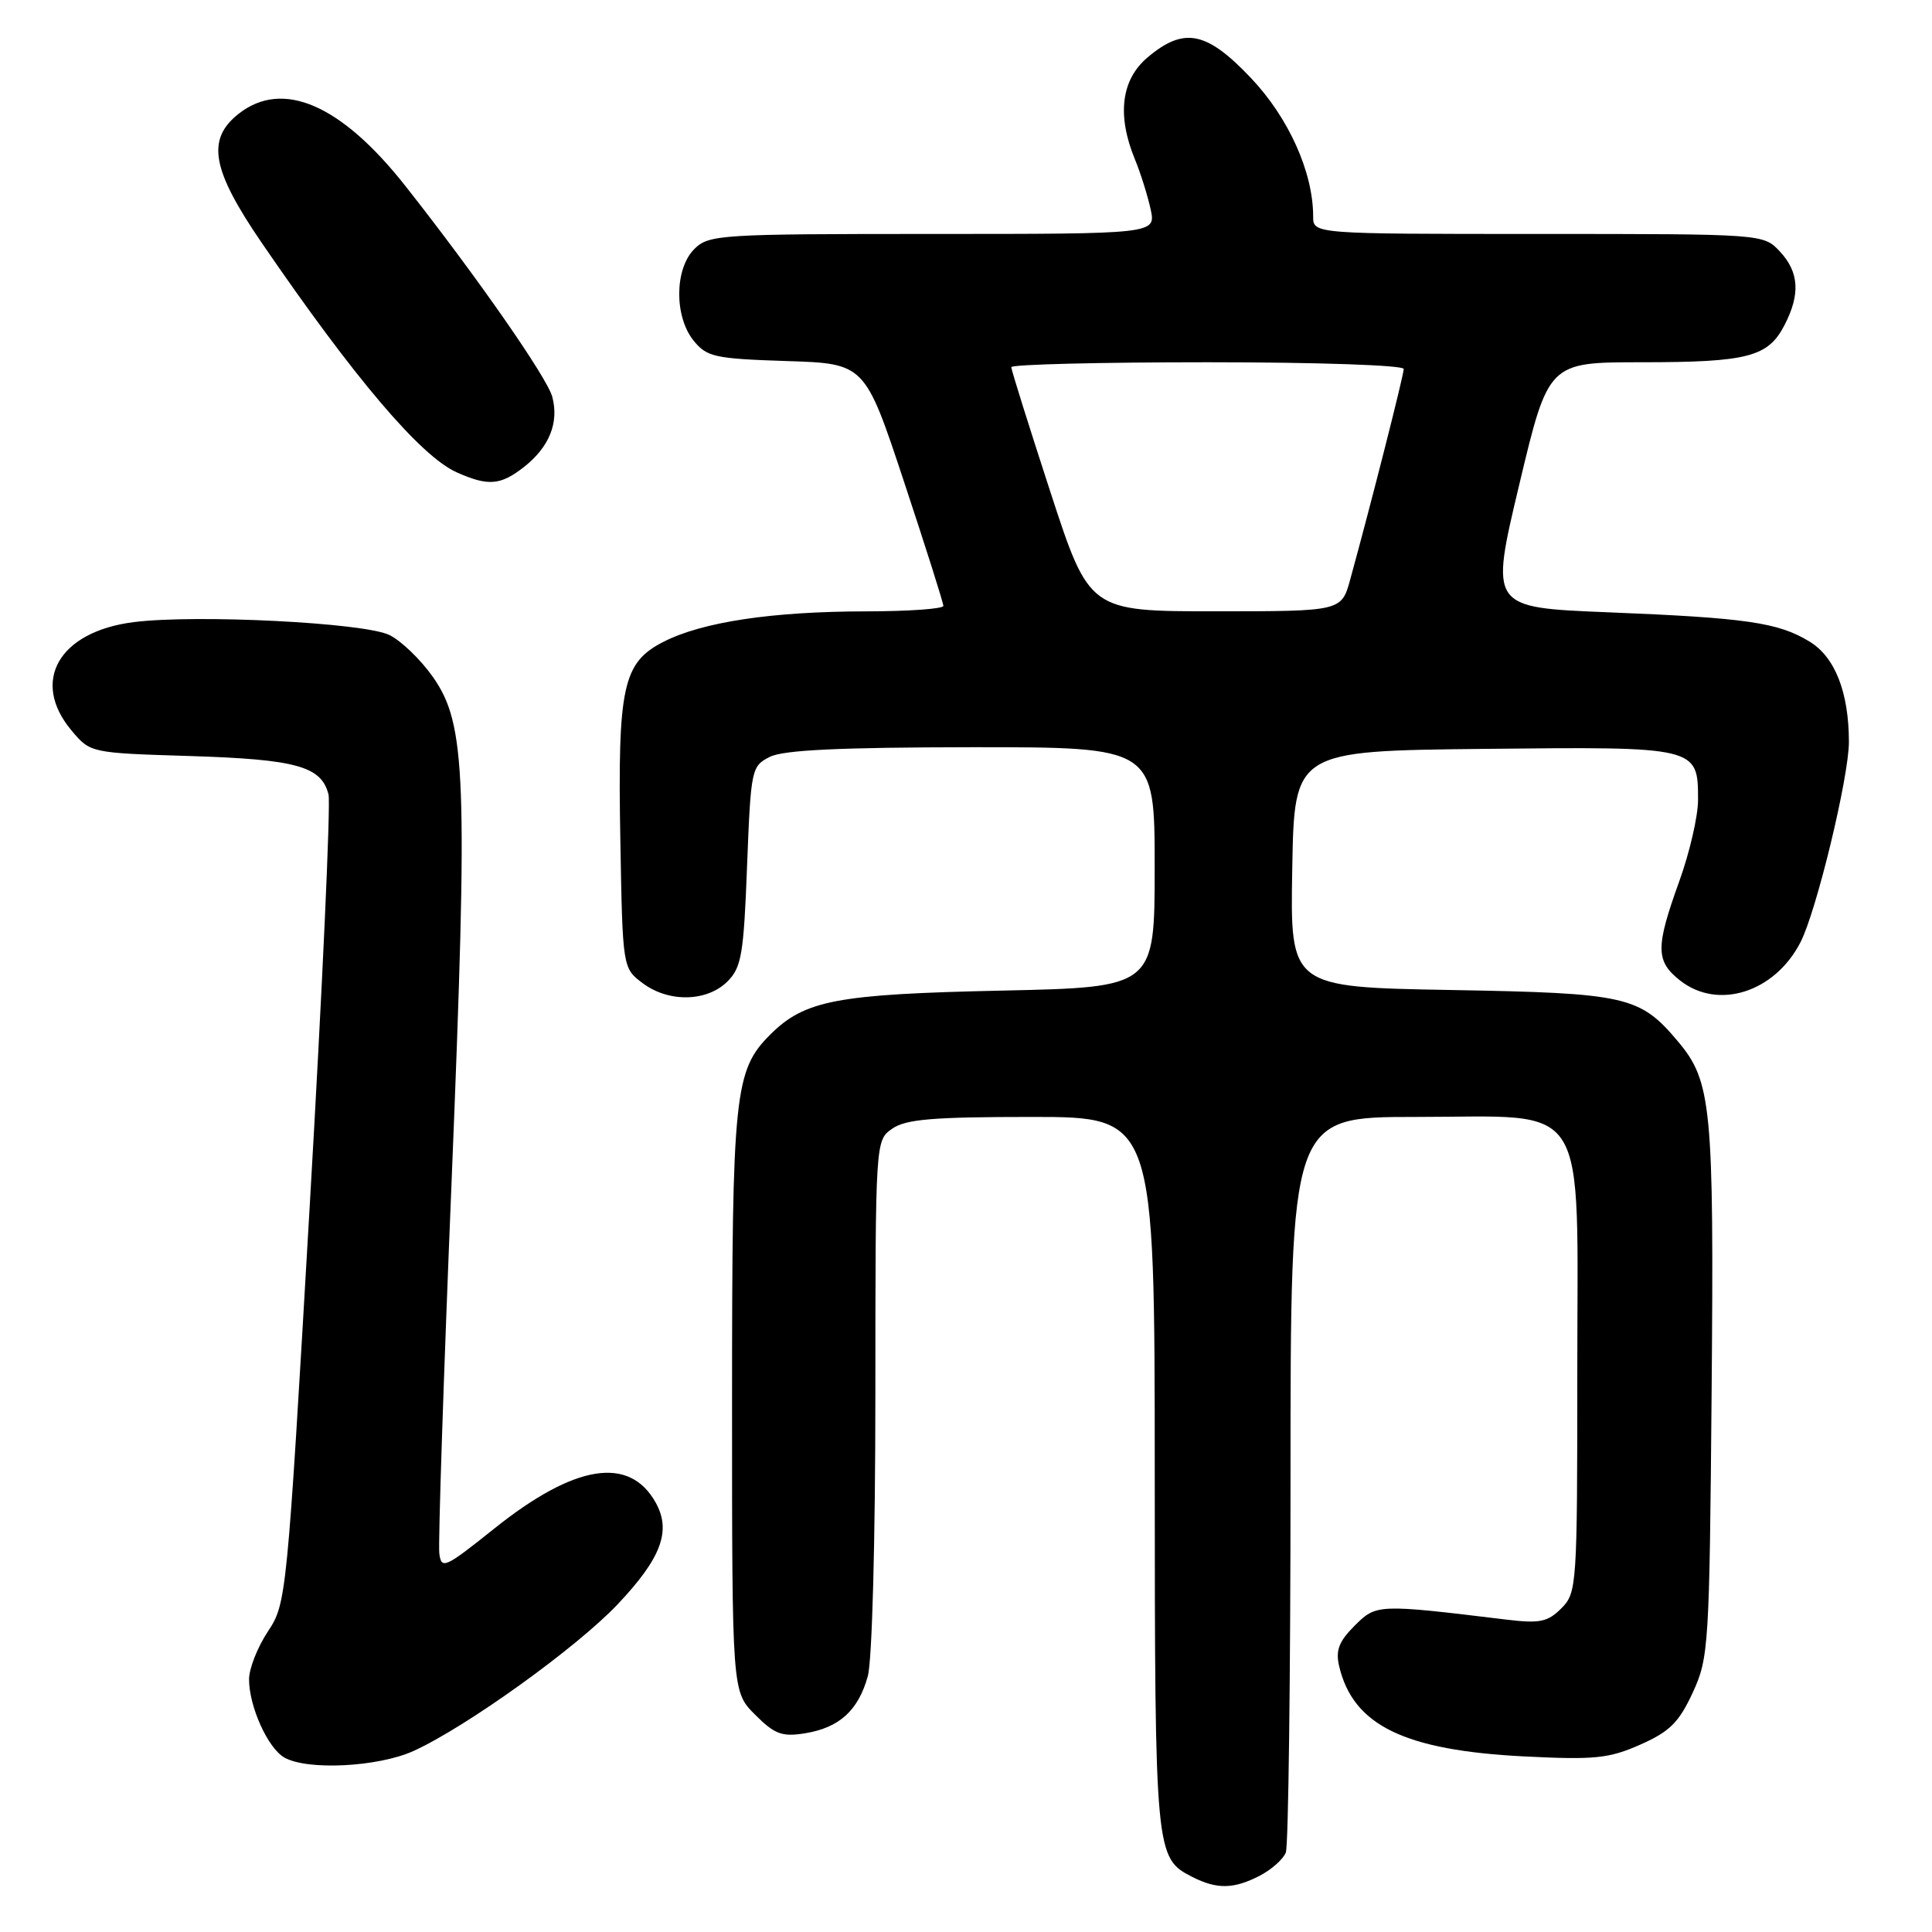 <?xml version="1.0" encoding="UTF-8" standalone="no"?>
<!DOCTYPE svg PUBLIC "-//W3C//DTD SVG 1.1//EN" "http://www.w3.org/Graphics/SVG/1.1/DTD/svg11.dtd" >
<svg xmlns="http://www.w3.org/2000/svg" xmlns:xlink="http://www.w3.org/1999/xlink" version="1.1" viewBox="0 0 256 256">
 <g >
 <path fill="currentColor"
d=" M 166.93 248.54 C 168.48 247.73 170.04 246.35 170.38 245.46 C 170.72 244.56 171.00 222.27 171.00 195.92 C 171.00 148.00 171.00 148.00 187.55 148.00 C 210.91 148.00 209.00 144.98 209.00 181.95 C 209.00 210.20 208.94 211.06 206.88 213.12 C 205.08 214.92 204.02 215.14 199.63 214.61 C 182.51 212.53 182.37 212.54 179.49 215.42 C 177.40 217.51 176.95 218.69 177.45 220.80 C 179.31 228.64 186.11 231.94 202.06 232.74 C 211.31 233.20 213.20 233.01 217.35 231.17 C 221.24 229.45 222.47 228.23 224.29 224.29 C 226.42 219.68 226.51 218.18 226.80 184.28 C 227.12 146.64 226.79 143.29 222.35 138.01 C 217.28 131.98 215.57 131.59 192.23 131.18 C 170.95 130.80 170.95 130.80 171.23 115.15 C 171.50 99.50 171.50 99.50 196.66 99.23 C 224.98 98.93 225.00 98.94 225.00 106.01 C 225.00 108.14 223.88 113.00 222.50 116.81 C 219.35 125.55 219.37 127.36 222.63 129.93 C 227.65 133.87 235.14 131.50 238.56 124.88 C 240.68 120.79 245.00 102.92 244.99 98.29 C 244.98 91.73 243.15 87.06 239.77 85.01 C 235.62 82.48 231.42 81.87 213.02 81.13 C 197.43 80.50 197.43 80.50 201.30 64.25 C 205.17 48.00 205.17 48.00 217.52 48.00 C 231.57 48.00 234.28 47.30 236.45 43.09 C 238.58 38.98 238.39 36.05 235.83 33.31 C 233.65 31.00 233.65 31.00 203.83 31.00 C 174.00 31.00 174.00 31.00 174.00 28.68 C 174.00 22.84 170.77 15.63 165.77 10.35 C 159.89 4.14 156.90 3.53 152.08 7.59 C 148.56 10.54 147.97 15.26 150.39 21.13 C 151.15 22.98 152.08 25.96 152.47 27.75 C 153.16 31.00 153.16 31.00 123.58 31.00 C 95.33 31.00 93.91 31.09 92.00 33.00 C 89.37 35.63 89.33 41.95 91.91 45.14 C 93.66 47.30 94.70 47.53 104.21 47.84 C 114.60 48.17 114.60 48.17 119.80 63.87 C 122.66 72.50 125.00 79.89 125.00 80.28 C 125.00 80.68 120.39 81.00 114.75 81.01 C 102.35 81.02 93.07 82.41 87.92 85.04 C 82.52 87.79 81.83 90.98 82.20 111.39 C 82.50 128.29 82.50 128.29 85.19 130.30 C 88.63 132.86 93.70 132.75 96.40 130.04 C 98.25 128.20 98.55 126.41 98.99 114.75 C 99.49 101.90 99.57 101.52 102.00 100.29 C 103.80 99.38 111.25 99.03 128.75 99.01 C 153.00 99.00 153.00 99.00 153.00 114.91 C 153.00 130.82 153.00 130.82 132.75 131.26 C 110.84 131.73 106.62 132.54 102.06 137.09 C 97.31 141.84 97.00 144.84 97.00 185.94 C 97.00 224.15 97.00 224.15 100.05 227.20 C 102.65 229.80 103.61 230.16 106.67 229.67 C 111.22 228.93 113.73 226.65 114.99 222.10 C 115.56 220.03 115.99 204.18 115.99 184.81 C 116.00 151.13 116.00 151.11 118.22 149.56 C 120.01 148.30 123.61 148.00 136.72 148.00 C 153.00 148.00 153.00 148.00 153.01 195.25 C 153.03 245.75 153.07 246.21 158.02 248.72 C 161.27 250.36 163.48 250.32 166.93 248.54 Z  M 54.78 232.02 C 61.76 228.85 76.39 218.34 81.84 212.58 C 87.64 206.45 88.98 202.84 86.87 199.08 C 83.38 192.86 76.14 194.03 65.50 202.54 C 58.93 207.79 58.48 207.99 58.21 205.82 C 58.05 204.54 58.78 182.35 59.84 156.50 C 62.02 102.86 61.76 95.97 57.37 89.71 C 55.74 87.39 53.13 84.88 51.57 84.13 C 48.20 82.51 26.04 81.39 17.75 82.43 C 7.80 83.67 4.00 90.28 9.49 96.81 C 11.98 99.77 11.99 99.77 25.24 100.18 C 39.28 100.62 42.60 101.54 43.53 105.28 C 43.83 106.50 42.71 131.11 41.03 159.96 C 38.02 211.80 37.96 212.47 35.49 216.19 C 34.12 218.26 33.00 221.11 33.00 222.51 C 33.00 226.10 35.47 231.60 37.66 232.87 C 40.67 234.62 50.07 234.15 54.78 232.02 Z  M 69.44 61.87 C 72.79 59.23 74.09 56.00 73.18 52.58 C 72.49 50.01 63.16 36.62 53.69 24.61 C 45.19 13.84 37.46 10.49 31.63 15.07 C 27.32 18.47 28.03 22.46 34.69 32.19 C 46.93 50.08 55.72 60.43 60.50 62.58 C 64.68 64.45 66.32 64.32 69.44 61.87 Z  M 139.17 65.15 C 136.33 56.43 134.00 49.01 134.00 48.65 C 134.00 48.29 145.70 48.00 160.00 48.00 C 174.60 48.00 186.00 48.39 186.00 48.89 C 186.00 49.71 181.73 66.53 178.92 76.75 C 177.76 81.00 177.76 81.00 161.05 81.00 C 144.34 81.00 144.34 81.00 139.17 65.15 Z "/>
</g>
</svg>